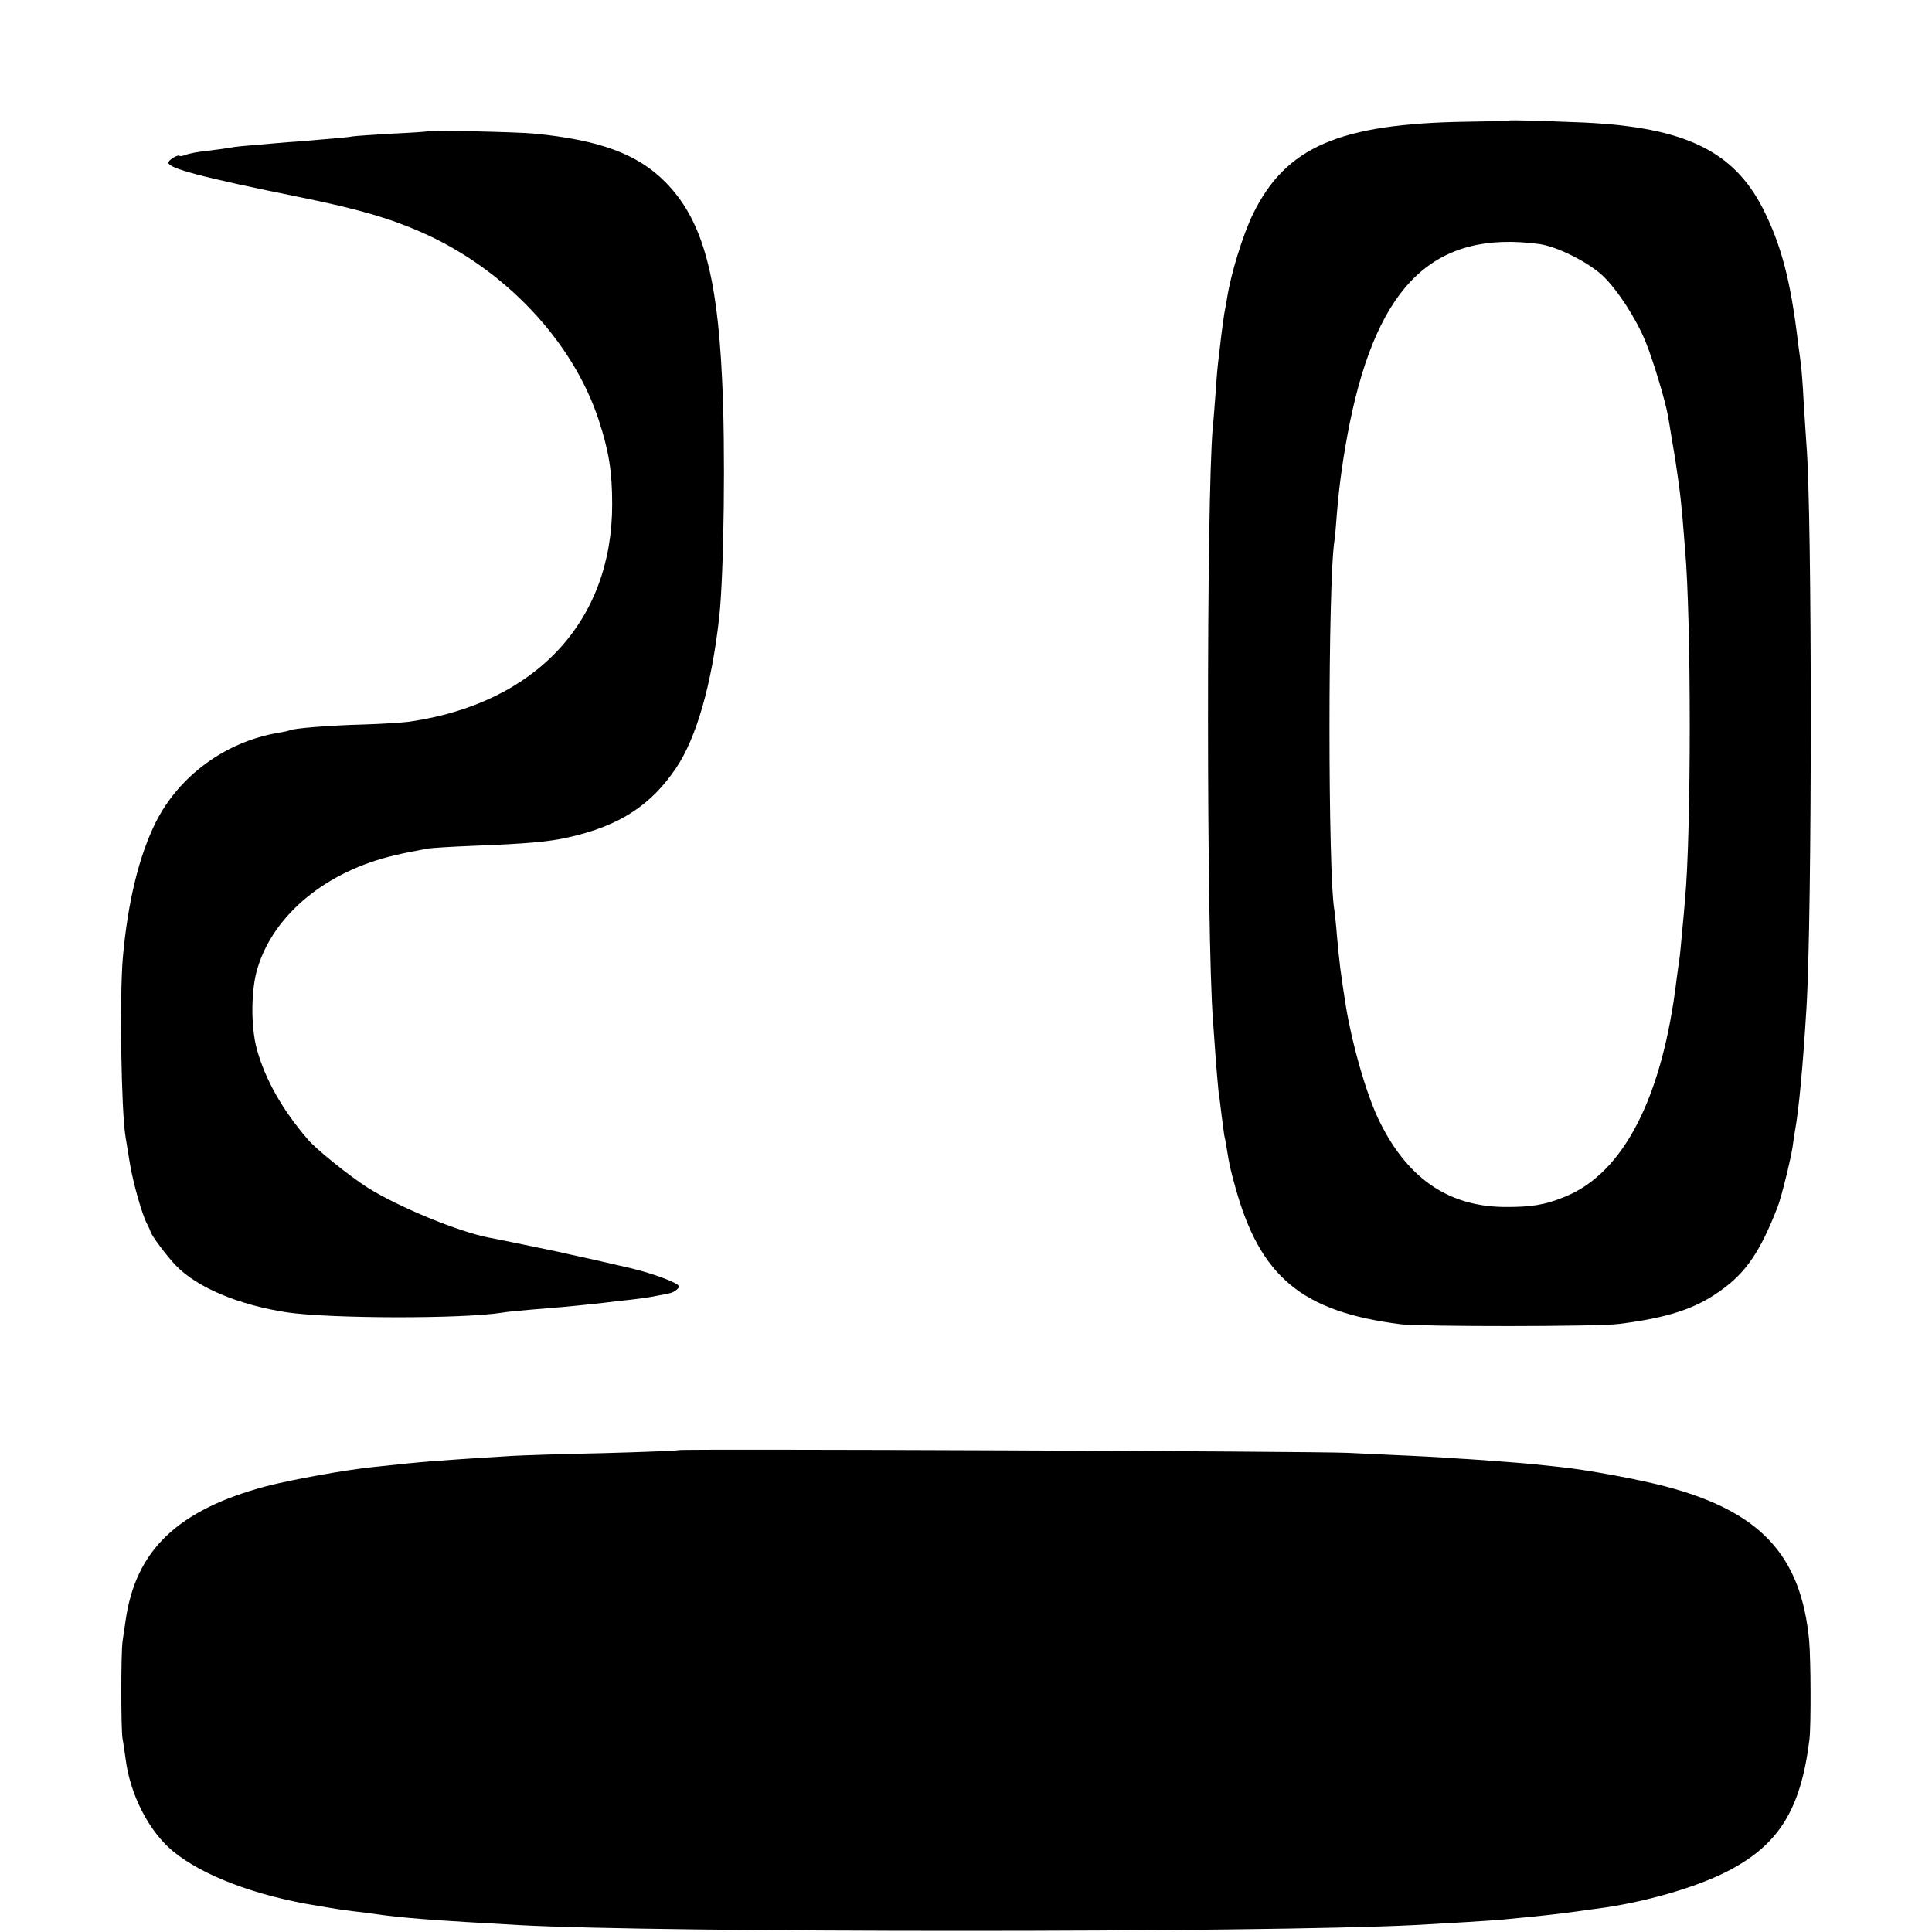 <?xml version="1.0" standalone="no"?>
<!DOCTYPE svg PUBLIC "-//W3C//DTD SVG 20010904//EN"
 "http://www.w3.org/TR/2001/REC-SVG-20010904/DTD/svg10.dtd">
<svg version="1.0" xmlns="http://www.w3.org/2000/svg"
 width="700pt" height="700pt" viewBox="0 0 700 700"
 preserveAspectRatio="xMidYMid meet">
<g transform="translate(0,700) scale(0.1,-0.1)"
fill="#000000" stroke="none">
<path d="M5466 6563 c-1 -1 -69 -3 -152 -4 -461 -7 -655 -91 -774 -334 -36
-73 -81 -219 -94 -305 -3 -19 -8 -44 -10 -55 -2 -12 -7 -48 -11 -80 -4 -33 -8
-71 -10 -85 -2 -14 -7 -65 -10 -115 -4 -49 -8 -110 -11 -135 -23 -261 -23
-1840 1 -2150 2 -30 7 -93 10 -140 4 -47 8 -98 10 -115 3 -16 7 -55 11 -85 4
-30 8 -64 10 -75 3 -11 7 -35 10 -54 9 -56 12 -67 30 -133 90 -325 242 -451
599 -496 78 -9 712 -9 790 1 175 22 275 54 365 118 95 66 148 144 211 307 13
33 47 171 54 217 3 23 7 50 9 60 13 71 28 226 41 440 21 337 21 1798 0 2045
-2 25 -6 95 -10 155 -3 61 -8 121 -10 135 -2 14 -6 48 -10 75 -27 229 -61 357
-128 490 -107 209 -285 294 -648 311 -151 6 -270 10 -273 7z m110 -447 c66 -9
179 -66 232 -116 53 -51 120 -154 155 -240 27 -67 71 -213 80 -265 3 -17 10
-57 15 -90 10 -56 16 -95 27 -177 3 -18 7 -64 11 -103 3 -38 7 -89 9 -112 23
-251 23 -1035 0 -1273 -1 -19 -6 -70 -10 -113 -4 -43 -8 -88 -10 -100 -2 -12
-6 -44 -10 -72 -51 -430 -192 -705 -405 -791 -73 -30 -123 -38 -223 -37 -205
3 -354 109 -455 323 -44 95 -94 270 -116 407 -19 120 -23 154 -32 253 -3 41
-8 82 -9 90 -24 128 -24 1192 0 1341 2 13 6 58 9 100 8 102 24 215 47 329 103
502 308 696 685 646z"/>
<path d="M1547 6524 c-1 -1 -56 -5 -123 -8 -66 -4 -131 -8 -145 -10 -13 -3
-62 -7 -109 -11 -47 -4 -103 -9 -125 -10 -22 -2 -74 -6 -115 -10 -41 -3 -84
-7 -95 -10 -11 -2 -47 -7 -80 -11 -33 -3 -70 -10 -82 -15 -13 -5 -23 -6 -23
-3 0 2 -9 0 -20 -6 -11 -6 -20 -15 -20 -19 0 -21 119 -53 480 -126 206 -42
320 -75 436 -126 301 -132 549 -394 643 -680 37 -113 49 -187 49 -305 1 -425
-277 -723 -736 -789 -23 -3 -97 -8 -165 -10 -119 -3 -256 -14 -268 -21 -3 -2
-21 -6 -40 -9 -191 -32 -359 -155 -444 -323 -62 -124 -102 -291 -120 -492 -12
-141 -6 -555 10 -650 2 -14 9 -55 15 -92 11 -70 45 -190 63 -223 6 -11 11 -23
12 -26 0 -11 60 -91 92 -124 77 -80 227 -143 403 -170 158 -23 635 -24 780 -1
14 3 61 7 105 11 88 7 135 11 210 19 28 3 75 8 105 12 67 7 106 12 145 20 17
3 35 7 40 8 16 3 35 17 35 25 0 12 -92 46 -170 65 -85 20 -192 44 -221 50 -13
3 -33 7 -44 10 -24 5 -221 46 -254 52 -110 21 -330 112 -439 181 -66 42 -188
140 -217 175 -92 107 -153 215 -184 325 -23 83 -22 221 3 298 60 194 251 349
496 406 43 10 58 13 118 24 15 3 86 7 157 10 208 8 283 15 354 31 184 41 299
115 391 252 74 110 129 304 156 547 17 157 23 616 10 865 -18 385 -75 579
-206 711 -100 101 -238 152 -475 175 -62 6 -382 13 -388 8z"/>
<path d="M2459 1746 c-2 -2 -125 -7 -274 -11 -148 -3 -297 -8 -330 -10 -303
-19 -302 -19 -500 -40 -107 -11 -298 -46 -391 -70 -321 -86 -473 -232 -509
-487 -3 -21 -8 -55 -11 -75 -6 -44 -6 -316 0 -353 3 -14 7 -46 11 -72 16 -129
83 -261 170 -334 108 -90 302 -163 525 -199 25 -4 52 -9 61 -10 9 -2 40 -6 70
-10 30 -3 65 -8 79 -10 95 -14 213 -23 520 -40 511 -28 2683 -28 3245 0 113 6
277 16 320 20 157 15 199 20 265 29 19 3 55 8 80 11 167 22 355 76 471 136
185 96 264 224 295 477 6 53 5 286 -1 357 -29 311 -178 470 -523 560 -99 26
-290 61 -382 70 -30 3 -68 7 -85 9 -16 2 -75 7 -130 11 -55 4 -120 9 -145 10
-25 2 -101 7 -170 10 -69 3 -174 8 -235 11 -119 6 -2421 15 -2426 10z"/>
</g>
</svg>

